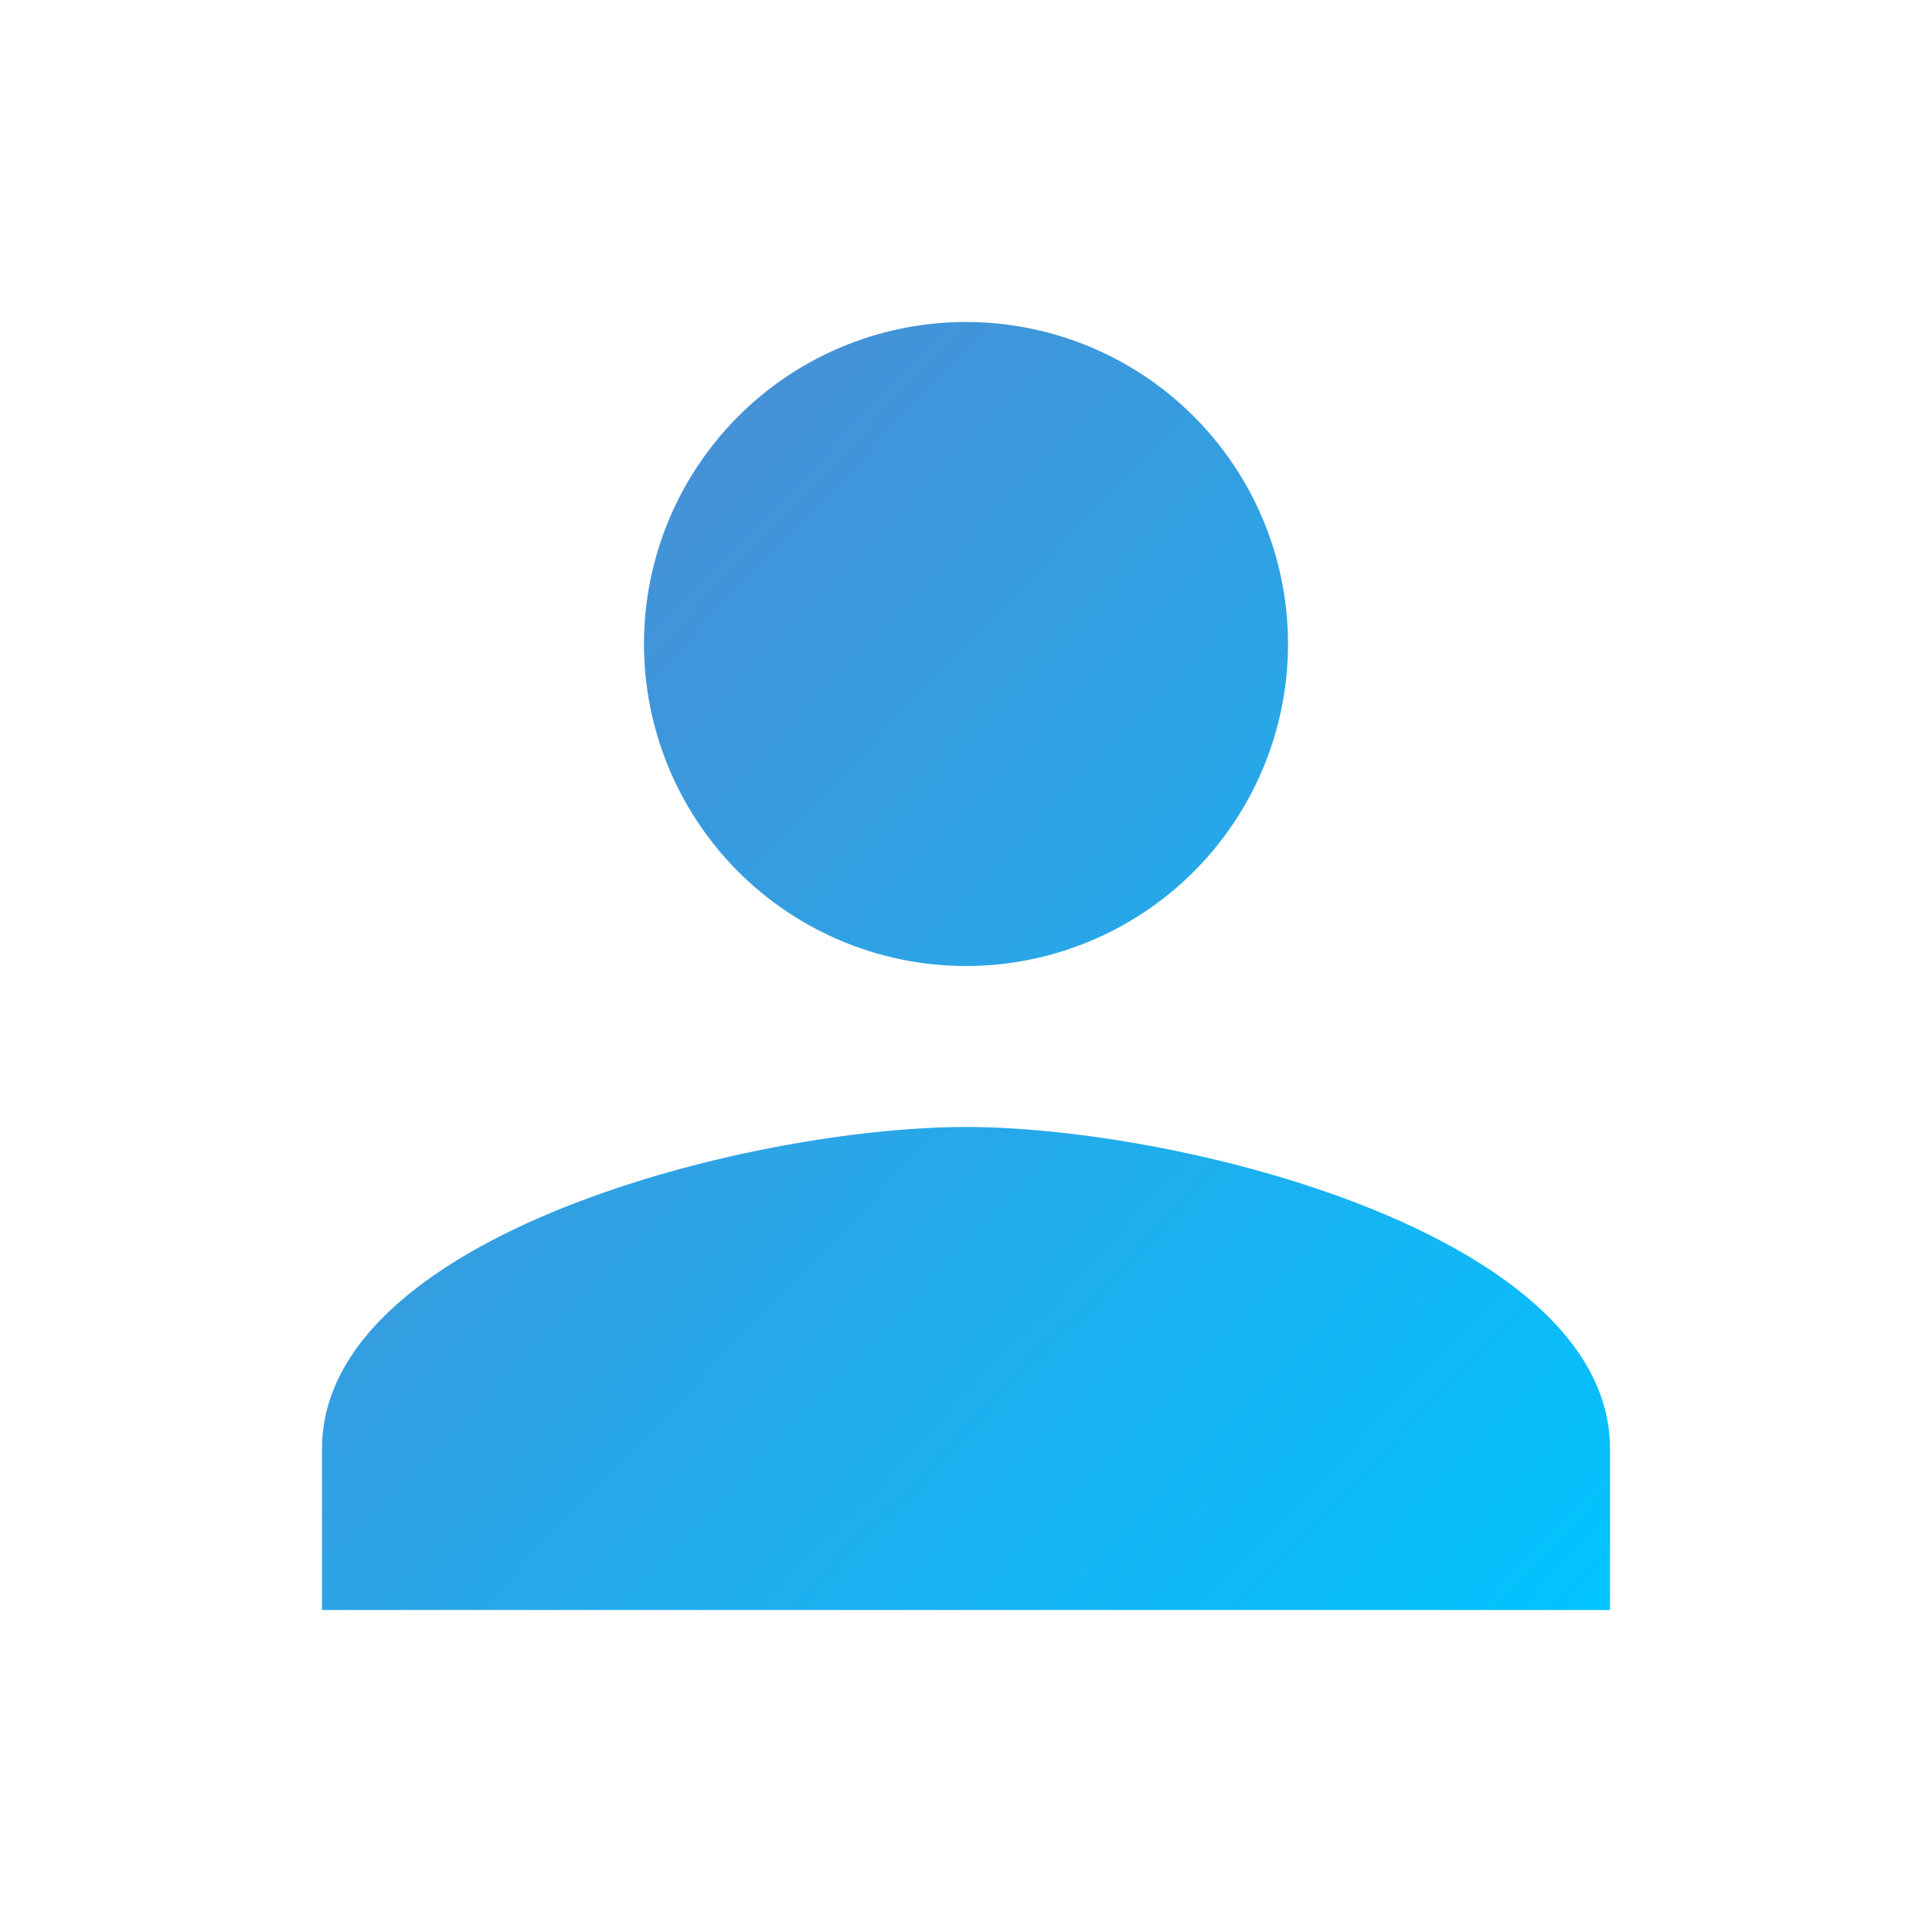 <svg xmlns="http://www.w3.org/2000/svg" id="profile" width="48" height="48" viewBox="0 0 48 48">
    <defs>
        <style>
            .cls-1{fill:url(#linear-gradient)}.cls-2{fill:none}
        </style>
        <linearGradient id="linear-gradient" x1="-.045" x2="1" y2="1" gradientUnits="objectBoundingBox">
            <stop offset="0" stop-color="#5983cb"/>
            <stop offset="1" stop-color="#00c4ff"/>
        </linearGradient>
    </defs>
    <path id="Path_7" d="M20 20a8 8 0 1 0-8-8 8 8 0 0 0 8 8zm0 4c-5.34 0-16 2.68-16 8v4h32v-4c0-5.32-10.66-8-16-8z" class="cls-1" data-name="Path 7" transform="translate(4 4)"/>
    <path id="Path_8" d="M0 0h48v48H0z" class="cls-2" data-name="Path 8"/>
</svg>
